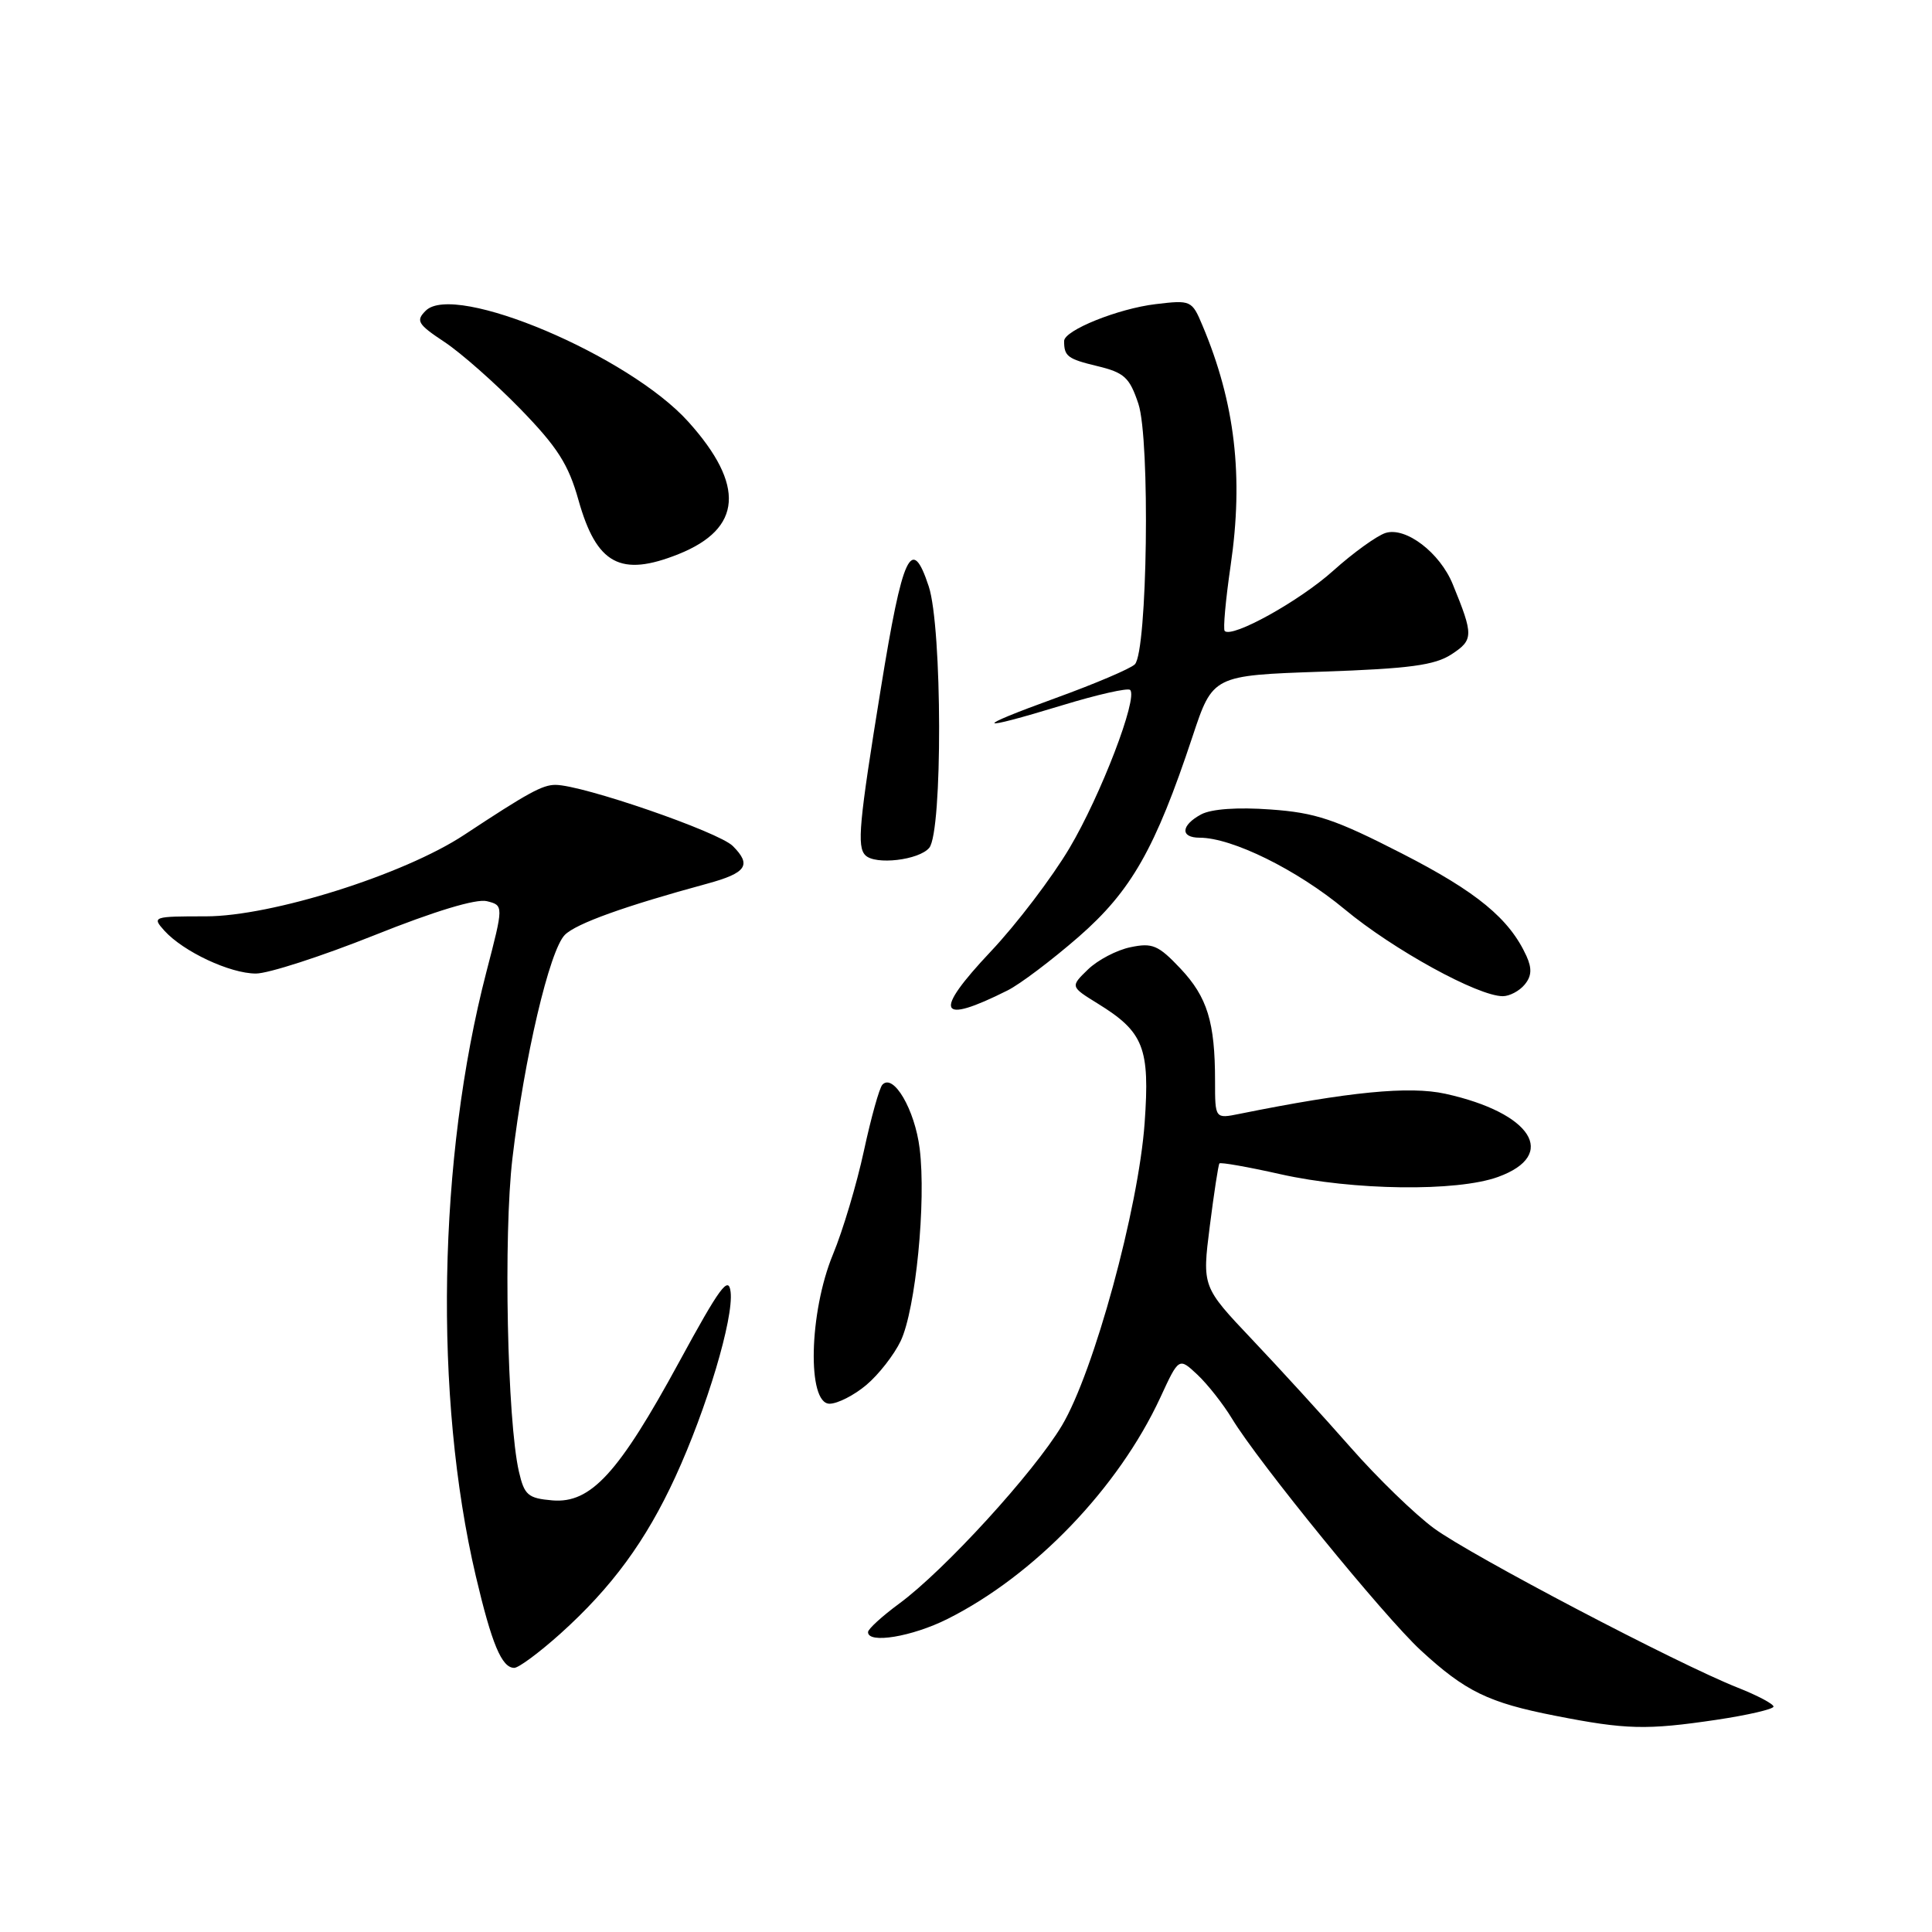 <?xml version="1.0" encoding="UTF-8" standalone="no"?>
<!DOCTYPE svg PUBLIC "-//W3C//DTD SVG 1.1//EN" "http://www.w3.org/Graphics/SVG/1.1/DTD/svg11.dtd" >
<svg xmlns="http://www.w3.org/2000/svg" xmlns:xlink="http://www.w3.org/1999/xlink" version="1.1" viewBox="0 0 256 256">
 <g >
 <path fill="currentColor"
d=" M 227.46 227.88 C 231.61 227.26 235.00 226.47 235.00 226.13 C 234.99 225.78 232.86 224.65 230.25 223.62 C 222.30 220.48 194.91 206.11 190.01 202.51 C 187.48 200.65 182.51 195.83 178.98 191.81 C 175.45 187.79 169.57 181.35 165.92 177.50 C 159.29 170.50 159.29 170.50 160.30 162.50 C 160.86 158.10 161.43 154.35 161.58 154.16 C 161.72 153.98 165.36 154.62 169.67 155.59 C 179.30 157.75 193.05 157.93 198.50 155.95 C 206.52 153.04 202.98 147.46 191.52 144.93 C 186.73 143.88 178.78 144.66 164.25 147.59 C 161.00 148.25 161.00 148.25 161.00 143.25 C 161.00 135.43 159.98 132.12 156.41 128.33 C 153.49 125.24 152.70 124.90 149.80 125.51 C 147.98 125.88 145.45 127.21 144.16 128.46 C 141.82 130.73 141.82 130.73 145.46 132.98 C 151.56 136.74 152.38 138.84 151.67 148.80 C 150.86 160.12 144.94 181.81 140.71 188.89 C 137.01 195.09 125.13 208.10 119.13 212.50 C 116.89 214.15 115.04 215.84 115.02 216.25 C 114.97 217.85 120.84 216.88 125.55 214.52 C 137.08 208.74 148.19 197.17 153.75 185.18 C 156.21 179.85 156.21 179.85 158.67 182.16 C 160.02 183.43 162.08 186.05 163.25 187.98 C 166.74 193.75 183.39 214.18 188.25 218.67 C 194.18 224.13 197.21 225.61 206.10 227.35 C 215.46 229.19 218.16 229.26 227.46 227.88 Z  M 74.22 216.50 C 81.08 210.33 85.58 204.19 89.49 195.69 C 93.65 186.64 97.22 174.70 96.81 171.19 C 96.55 168.96 95.38 170.56 90.00 180.45 C 81.97 195.22 78.29 199.23 73.20 198.81 C 69.96 198.53 69.48 198.12 68.76 195.00 C 67.21 188.27 66.70 163.67 67.90 153.48 C 69.46 140.18 72.82 125.89 74.85 123.87 C 76.36 122.37 82.75 120.07 93.71 117.09 C 98.92 115.67 99.63 114.63 97.10 112.10 C 95.23 110.23 77.17 104.00 73.60 104.00 C 71.87 104.00 69.99 105.03 61.50 110.63 C 53.53 115.89 35.99 121.42 27.28 121.42 C 20.26 121.42 20.12 121.47 21.78 123.32 C 24.30 126.10 30.48 129.00 33.91 129.00 C 35.55 129.00 42.60 126.72 49.59 123.93 C 57.58 120.73 63.11 119.06 64.51 119.41 C 66.74 119.97 66.74 119.97 64.45 128.78 C 58.03 153.51 57.47 185.07 63.04 208.81 C 65.16 217.83 66.48 221.00 68.14 221.00 C 68.73 221.00 71.46 218.97 74.22 216.50 Z  M 114.80 183.51 C 116.43 182.14 118.47 179.52 119.35 177.68 C 121.33 173.50 122.74 159.23 121.86 152.19 C 121.22 147.03 118.38 142.17 116.92 143.73 C 116.52 144.15 115.42 148.10 114.47 152.50 C 113.52 156.90 111.68 163.07 110.37 166.22 C 107.20 173.88 106.92 186.00 109.92 186.00 C 110.98 186.00 113.18 184.88 114.80 183.51 Z  M 133.50 131.24 C 135.15 130.42 139.38 127.22 142.91 124.15 C 149.91 118.04 153.08 112.46 158.01 97.61 C 160.70 89.50 160.70 89.50 175.15 89.00 C 186.80 88.60 190.12 88.15 192.35 86.69 C 195.25 84.79 195.27 84.18 192.50 77.42 C 190.79 73.22 186.27 69.78 183.59 70.62 C 182.44 70.99 179.31 73.24 176.64 75.64 C 172.18 79.65 163.26 84.59 162.28 83.61 C 162.05 83.38 162.40 79.50 163.06 74.97 C 164.80 63.12 163.65 53.36 159.33 43.12 C 157.94 39.80 157.80 39.74 153.13 40.30 C 148.16 40.89 141.00 43.77 141.00 45.19 C 141.00 47.21 141.46 47.56 145.36 48.50 C 148.98 49.37 149.67 50.00 150.84 53.50 C 152.42 58.23 152.04 86.36 150.37 88.03 C 149.80 88.60 145.10 90.60 139.92 92.48 C 128.70 96.55 129.12 97.00 140.80 93.44 C 145.42 92.03 149.45 91.12 149.75 91.42 C 150.81 92.48 145.86 105.39 141.71 112.38 C 139.39 116.29 134.70 122.46 131.27 126.09 C 123.59 134.24 124.29 135.86 133.50 131.24 Z  M 202.02 130.47 C 202.95 129.36 203.01 128.33 202.27 126.69 C 200.01 121.73 195.69 118.17 185.76 113.09 C 176.90 108.55 174.31 107.68 168.34 107.26 C 163.98 106.94 160.51 107.19 159.16 107.91 C 156.47 109.36 156.36 111.00 158.96 111.00 C 163.26 111.00 171.87 115.25 178.17 120.48 C 184.62 125.84 195.83 132.00 199.13 132.00 C 200.02 132.00 201.33 131.31 202.02 130.47 Z  M 123.13 112.34 C 124.91 110.19 124.86 83.14 123.06 77.69 C 120.79 70.81 119.61 73.33 116.71 91.26 C 113.82 109.07 113.53 112.20 114.67 113.33 C 115.98 114.65 121.78 113.97 123.13 112.34 Z  M 89.92 73.42 C 98.35 70.04 98.77 64.30 91.21 55.89 C 83.34 47.13 60.22 37.35 56.41 41.17 C 55.07 42.50 55.34 42.96 58.89 45.31 C 61.08 46.76 65.61 50.76 68.95 54.19 C 73.86 59.24 75.33 61.54 76.65 66.26 C 79.05 74.79 82.22 76.50 89.92 73.42 Z "/>
</g>
</svg>